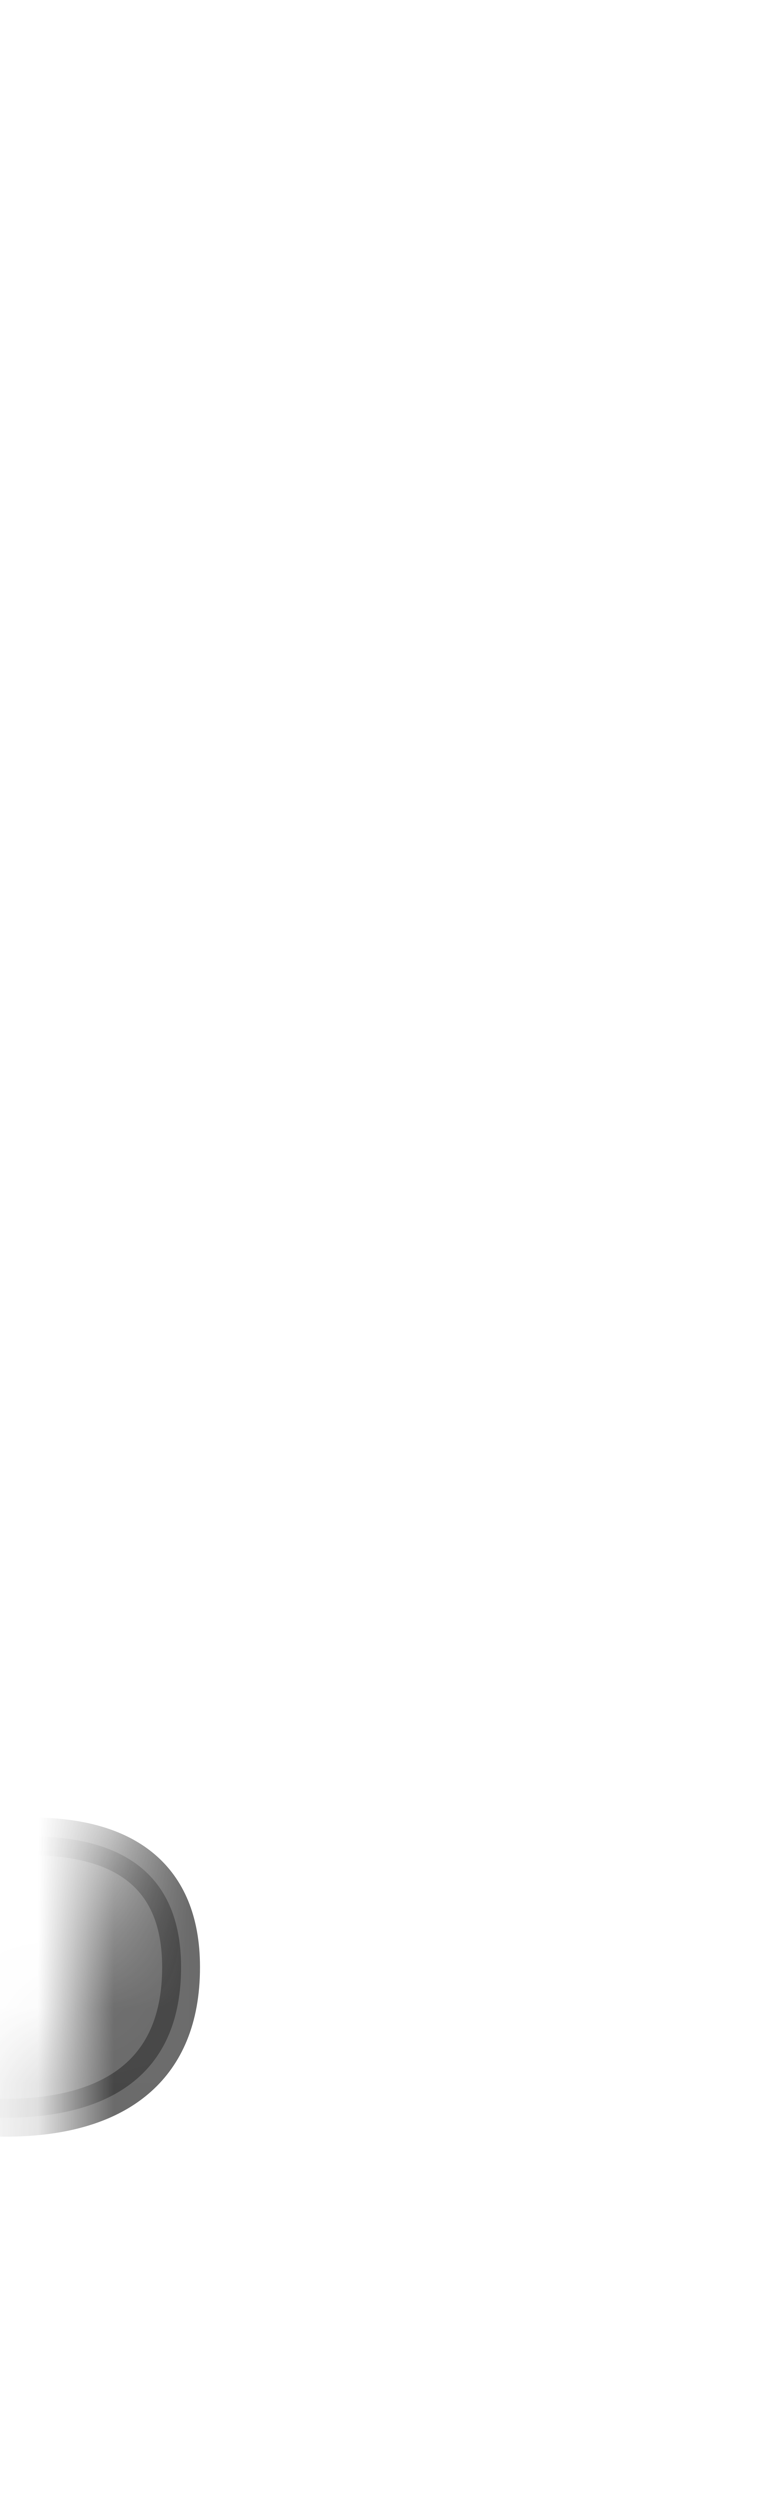 <svg width="10" height="33" viewBox="0 0 10 33" fill="none" xmlns="http://www.w3.org/2000/svg">
<mask id="mask0_229_1800" style="mask-type:luminance" maskUnits="userSpaceOnUse" x="0" y="19" width="10" height="14">
<path d="M9.853 28.767C10.344 26.717 9.073 23.977 8.823 22.727C8.583 21.477 6.773 19.857 5.453 19.947C4.133 20.047 2.423 21.097 2.203 21.937C1.063 26.297 -0.177 28.567 1.883 30.967C3.203 32.497 5.253 32.647 6.713 31.397C8.173 30.147 9.303 31.017 9.833 28.767H9.853Z" fill="white"/>
</mask>
<g mask="url(#mask0_229_1800)">
<path opacity="0.75" d="M-1.238 24.447C-0.798 24.397 2.392 23.477 2.392 25.967C2.392 28.727 -1.188 27.807 -1.188 27.807L-1.228 24.447H-1.238Z" fill="#3A3A3A" stroke="#3A3A3A" stroke-width="0.5" stroke-linecap="round" stroke-linejoin="round"/>
</g>
</svg>
